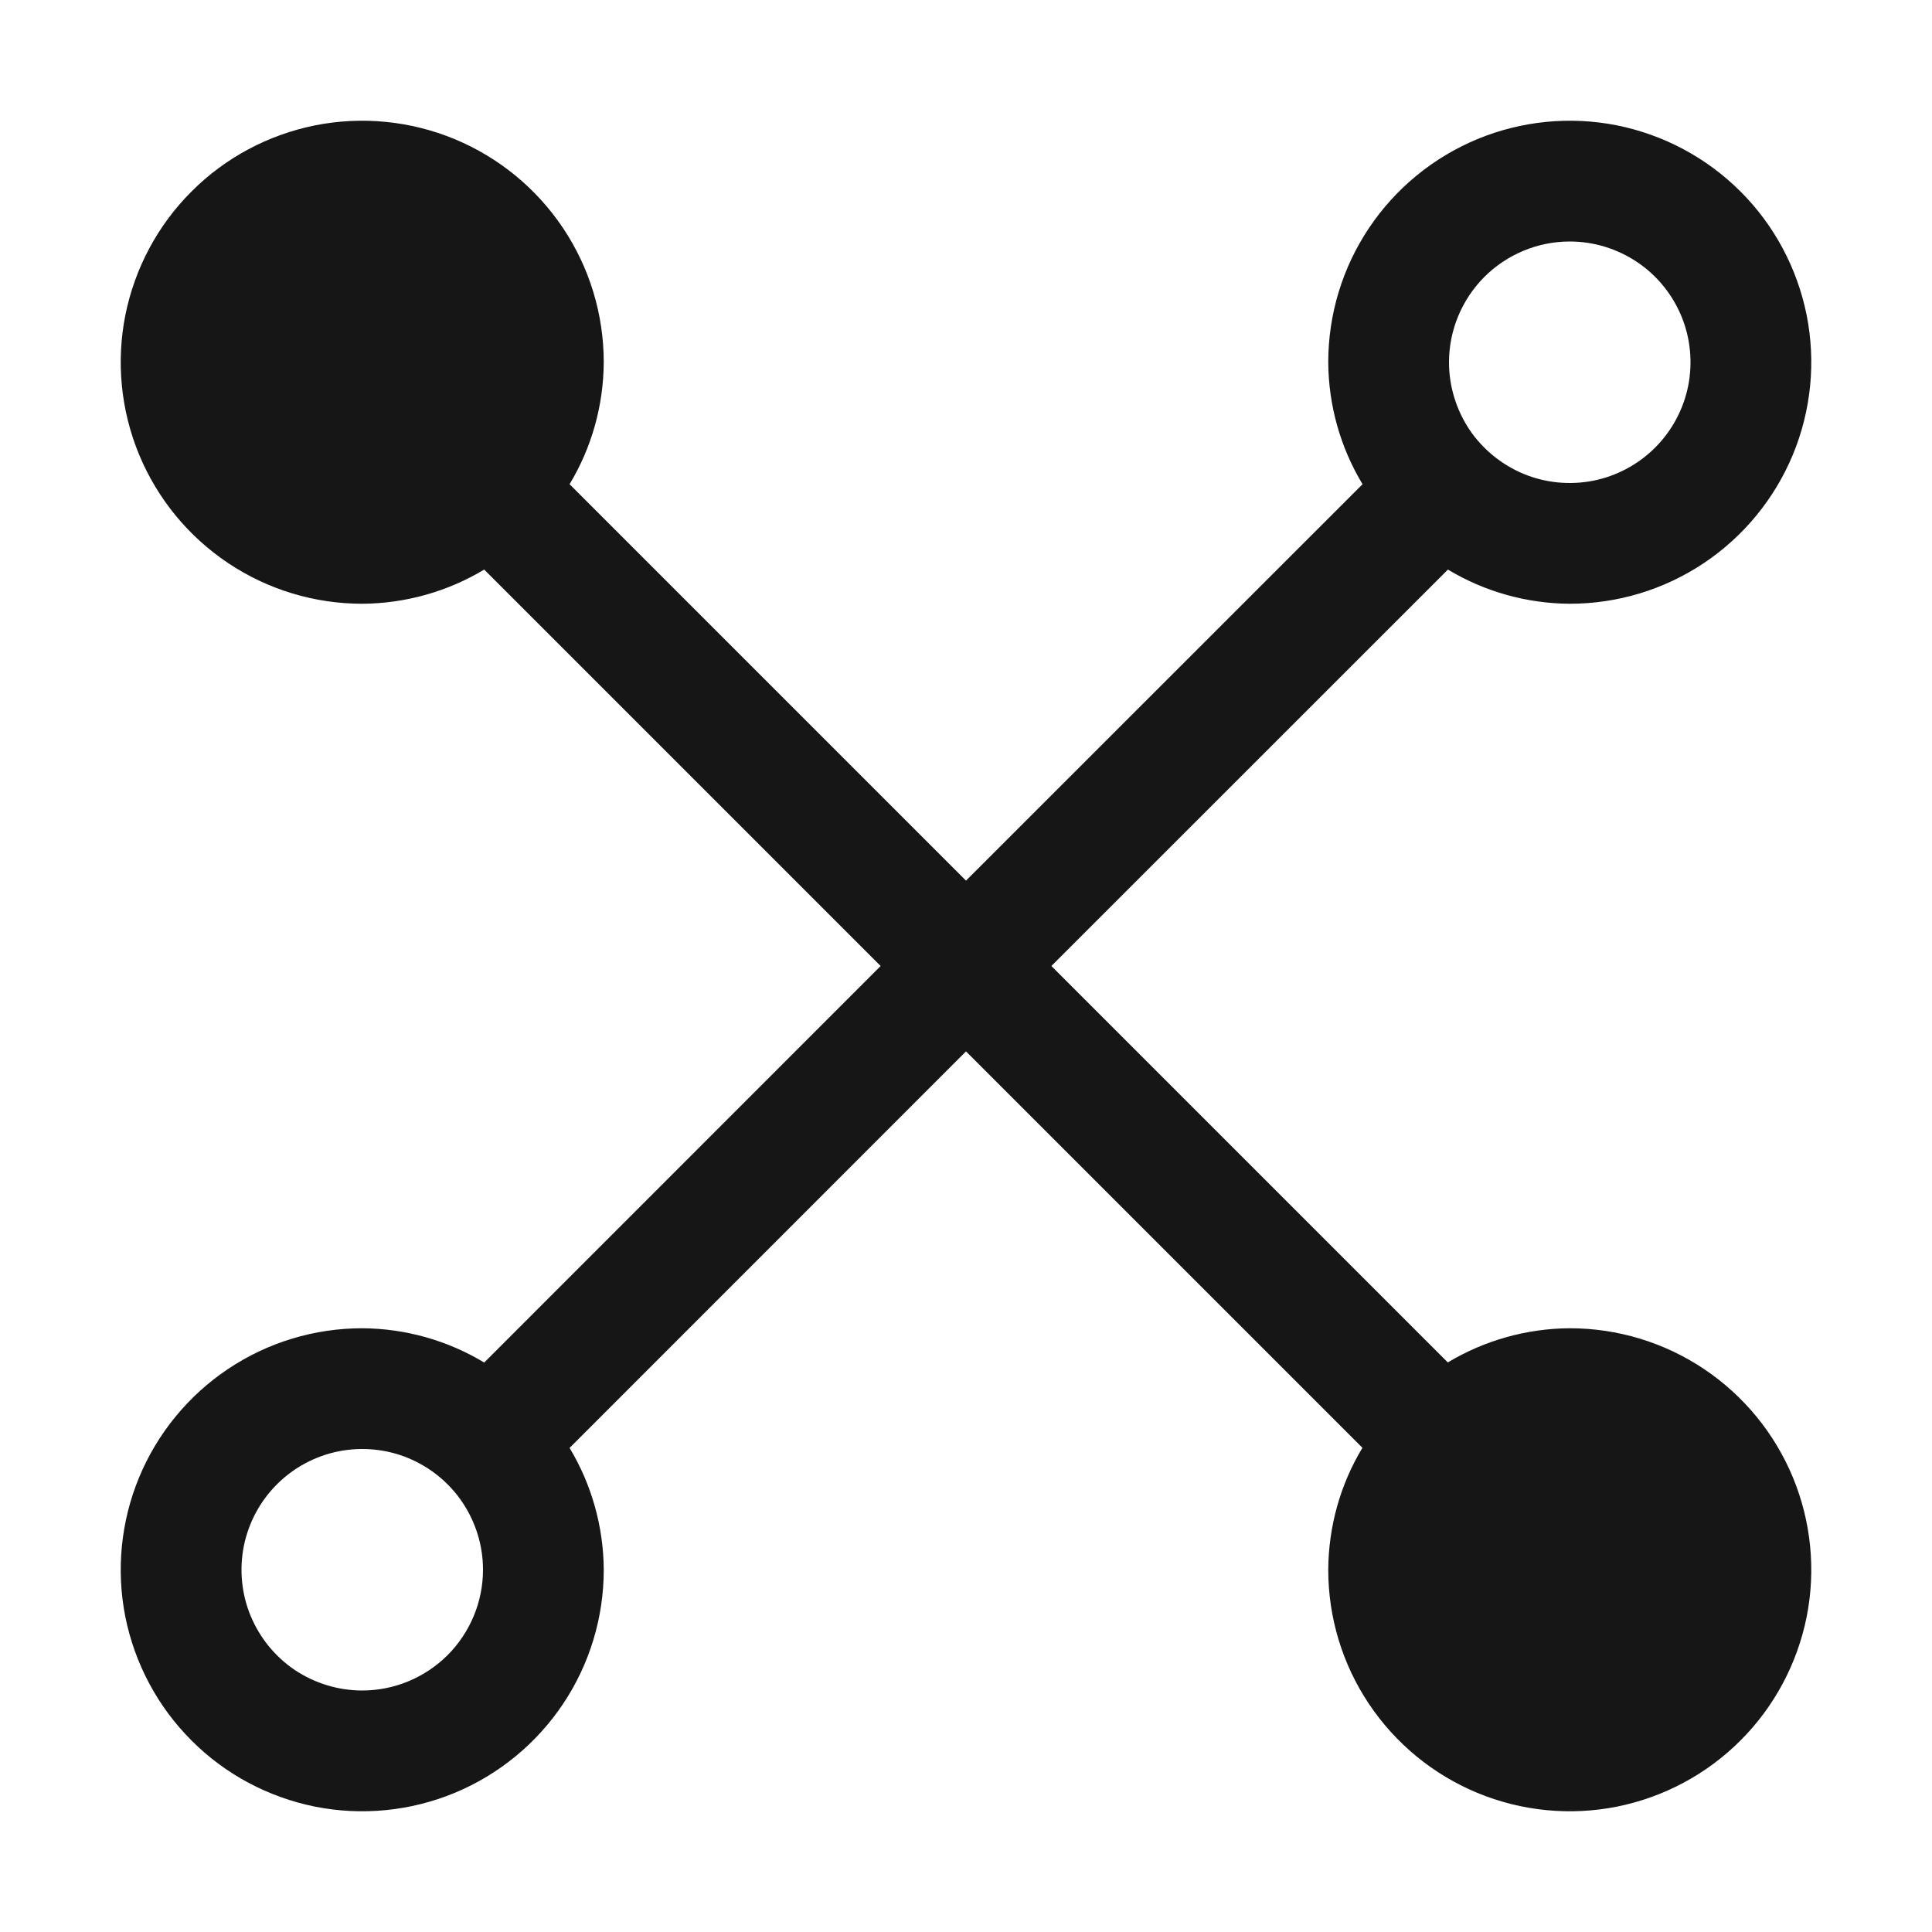 <svg width="16" height="16" viewBox="0 0 16 16" fill="none" xmlns="http://www.w3.org/2000/svg">
<path d="M13 11C12.644 11.002 12.295 11.1 11.99 11.283L8.707 8L11.991 4.717C12.295 4.9 12.644 4.998 13 5C13.396 5 13.782 4.883 14.111 4.663C14.44 4.443 14.696 4.131 14.848 3.765C14.999 3.4 15.039 2.998 14.962 2.61C14.884 2.222 14.694 1.865 14.414 1.586C14.134 1.306 13.778 1.116 13.39 1.038C13.002 0.961 12.6 1.001 12.235 1.152C11.869 1.304 11.557 1.56 11.337 1.889C11.117 2.218 11 2.604 11 3C11.002 3.356 11.1 3.705 11.284 4.01L8 7.293L4.717 4.01C4.901 3.705 4.998 3.356 5 3C5 2.604 4.883 2.218 4.663 1.889C4.443 1.56 4.131 1.304 3.765 1.152C3.4 1.001 2.998 0.961 2.61 1.038C2.222 1.116 1.865 1.306 1.586 1.586C1.306 1.865 1.116 2.222 1.038 2.61C0.961 2.998 1.001 3.4 1.152 3.765C1.304 4.131 1.56 4.443 1.889 4.663C2.218 4.883 2.604 5 3 5C3.356 4.998 3.705 4.9 4.01 4.717L7.293 8L4.01 11.284C3.705 11.1 3.356 11.002 3 11C2.604 11 2.218 11.117 1.889 11.337C1.56 11.557 1.304 11.869 1.152 12.235C1.001 12.6 0.961 13.002 1.038 13.39C1.116 13.778 1.306 14.134 1.586 14.414C1.865 14.694 2.222 14.884 2.61 14.962C2.998 15.039 3.4 14.999 3.765 14.848C4.131 14.696 4.443 14.44 4.663 14.111C4.883 13.782 5 13.396 5 13C4.998 12.644 4.9 12.295 4.717 11.991L8 8.707L11.283 11.99C11.099 12.295 11.002 12.644 11 13C11 13.396 11.117 13.782 11.337 14.111C11.557 14.44 11.869 14.696 12.235 14.848C12.6 14.999 13.002 15.039 13.39 14.962C13.778 14.884 14.134 14.694 14.414 14.414C14.694 14.134 14.884 13.778 14.962 13.39C15.039 13.002 14.999 12.6 14.848 12.235C14.696 11.869 14.44 11.557 14.111 11.337C13.782 11.117 13.396 11 13 11ZM13 2C13.198 2 13.391 2.059 13.556 2.169C13.72 2.278 13.848 2.435 13.924 2.617C14 2.8 14.019 3.001 13.981 3.195C13.942 3.389 13.847 3.567 13.707 3.707C13.567 3.847 13.389 3.942 13.195 3.981C13.001 4.019 12.8 4 12.617 3.924C12.435 3.848 12.278 3.72 12.168 3.556C12.059 3.391 12 3.198 12 3C12 2.735 12.106 2.481 12.293 2.293C12.481 2.106 12.735 2 13 2ZM3 14C2.802 14 2.609 13.941 2.444 13.832C2.28 13.722 2.152 13.565 2.076 13.383C2 13.2 1.981 12.999 2.019 12.805C2.058 12.611 2.153 12.433 2.293 12.293C2.433 12.153 2.611 12.058 2.805 12.019C2.999 11.981 3.2 12 3.383 12.076C3.565 12.152 3.722 12.28 3.831 12.444C3.941 12.609 4 12.802 4 13C4 13.265 3.894 13.519 3.707 13.707C3.519 13.894 3.265 14 3 14Z" fill="#161616"/>
</svg>
